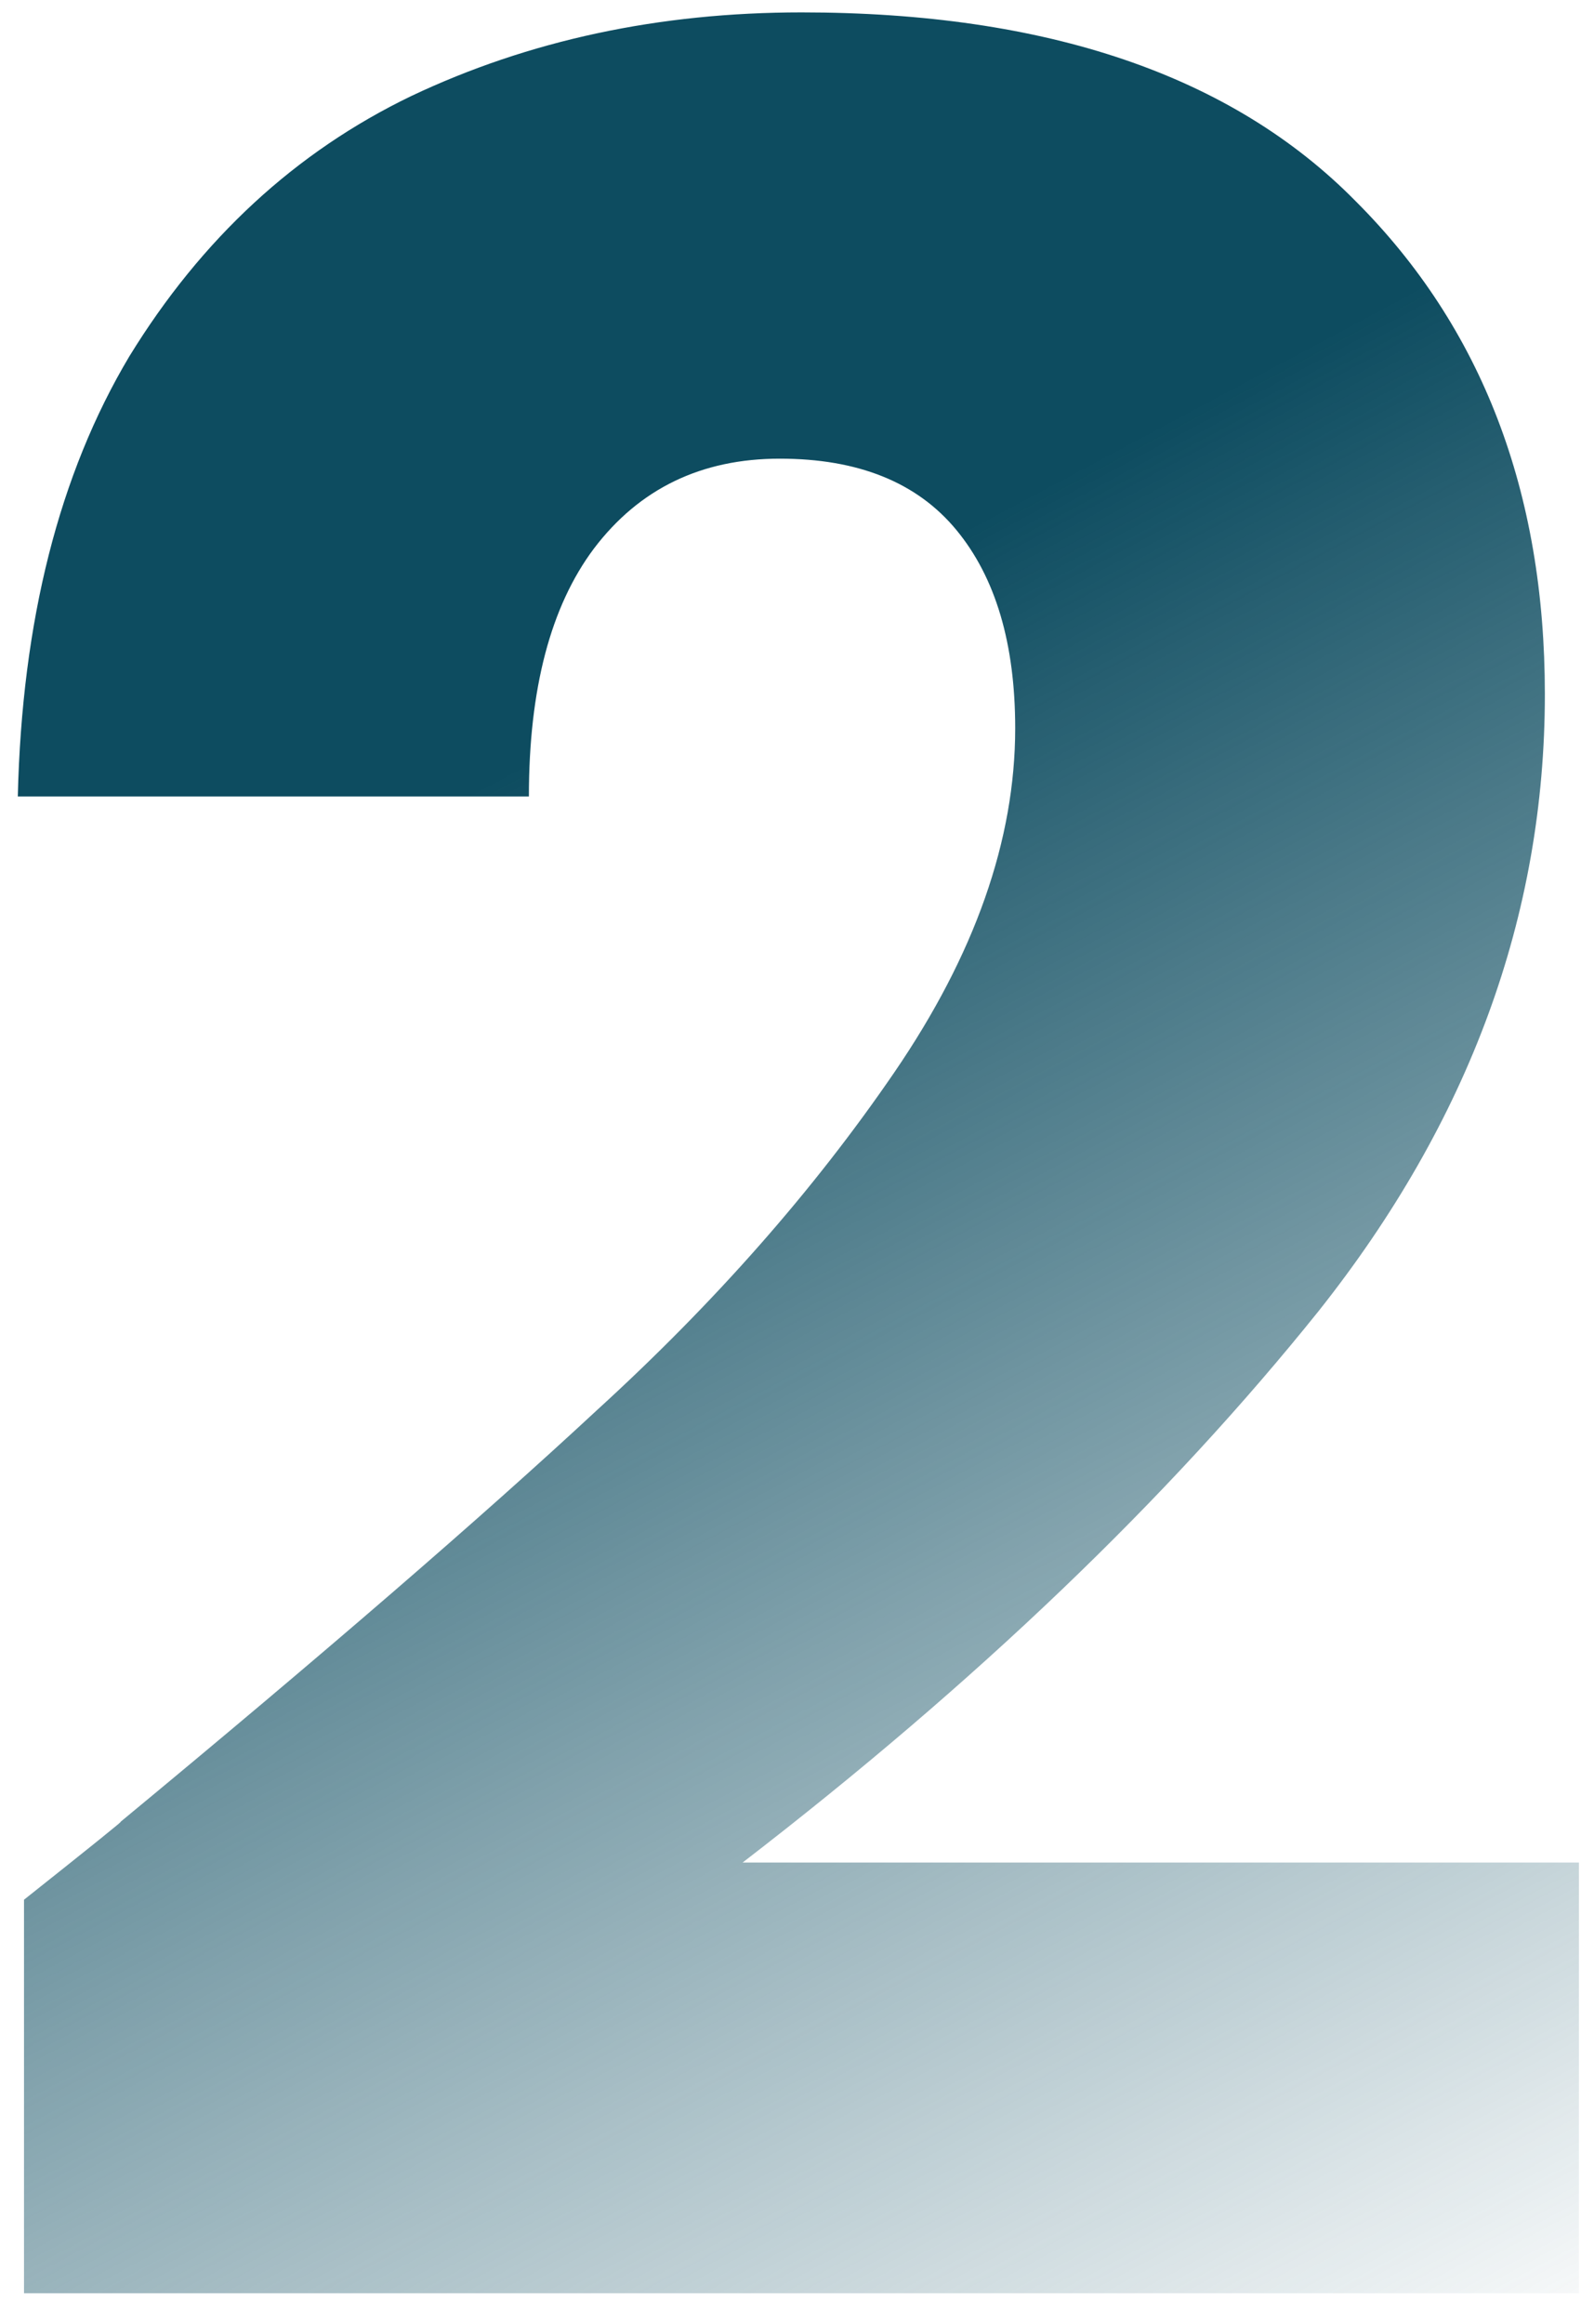 <svg width="49" height="72" viewBox="0 0 49 72" fill="none" xmlns="http://www.w3.org/2000/svg">
<path d="M0.744 58.848C2.92 57.12 3.912 56.32 3.72 56.448C9.992 51.264 14.92 47.008 18.504 43.68C22.152 40.352 25.224 36.864 27.72 33.216C30.216 29.568 31.464 26.016 31.464 22.56C31.464 19.936 30.856 17.888 29.64 16.416C28.424 14.944 26.6 14.208 24.168 14.208C21.736 14.208 19.816 15.136 18.408 16.992C17.064 18.784 16.392 21.344 16.392 24.672H0.552C0.68 19.232 1.832 14.688 4.008 11.04C6.248 7.392 9.16 4.704 12.744 2.976C16.392 1.248 20.424 0.384 24.84 0.384C32.456 0.384 38.184 2.336 42.024 6.24C45.928 10.144 47.88 15.232 47.88 21.504C47.88 28.352 45.544 34.72 40.872 40.608C36.2 46.432 30.248 52.128 23.016 57.696H48.936V71.04H0.744V58.848Z" fill="url(#paint0_linear_2964_9472)"/>
<defs>
<linearGradient id="paint0_linear_2964_9472" x1="24" y1="19.5" x2="52" y2="72" gradientUnits="userSpaceOnUse">
<stop stop-color="#0D4C60"/>
<stop offset="1" stop-color="#0D4C60" stop-opacity="0"/>
</linearGradient>
</defs>
</svg>
